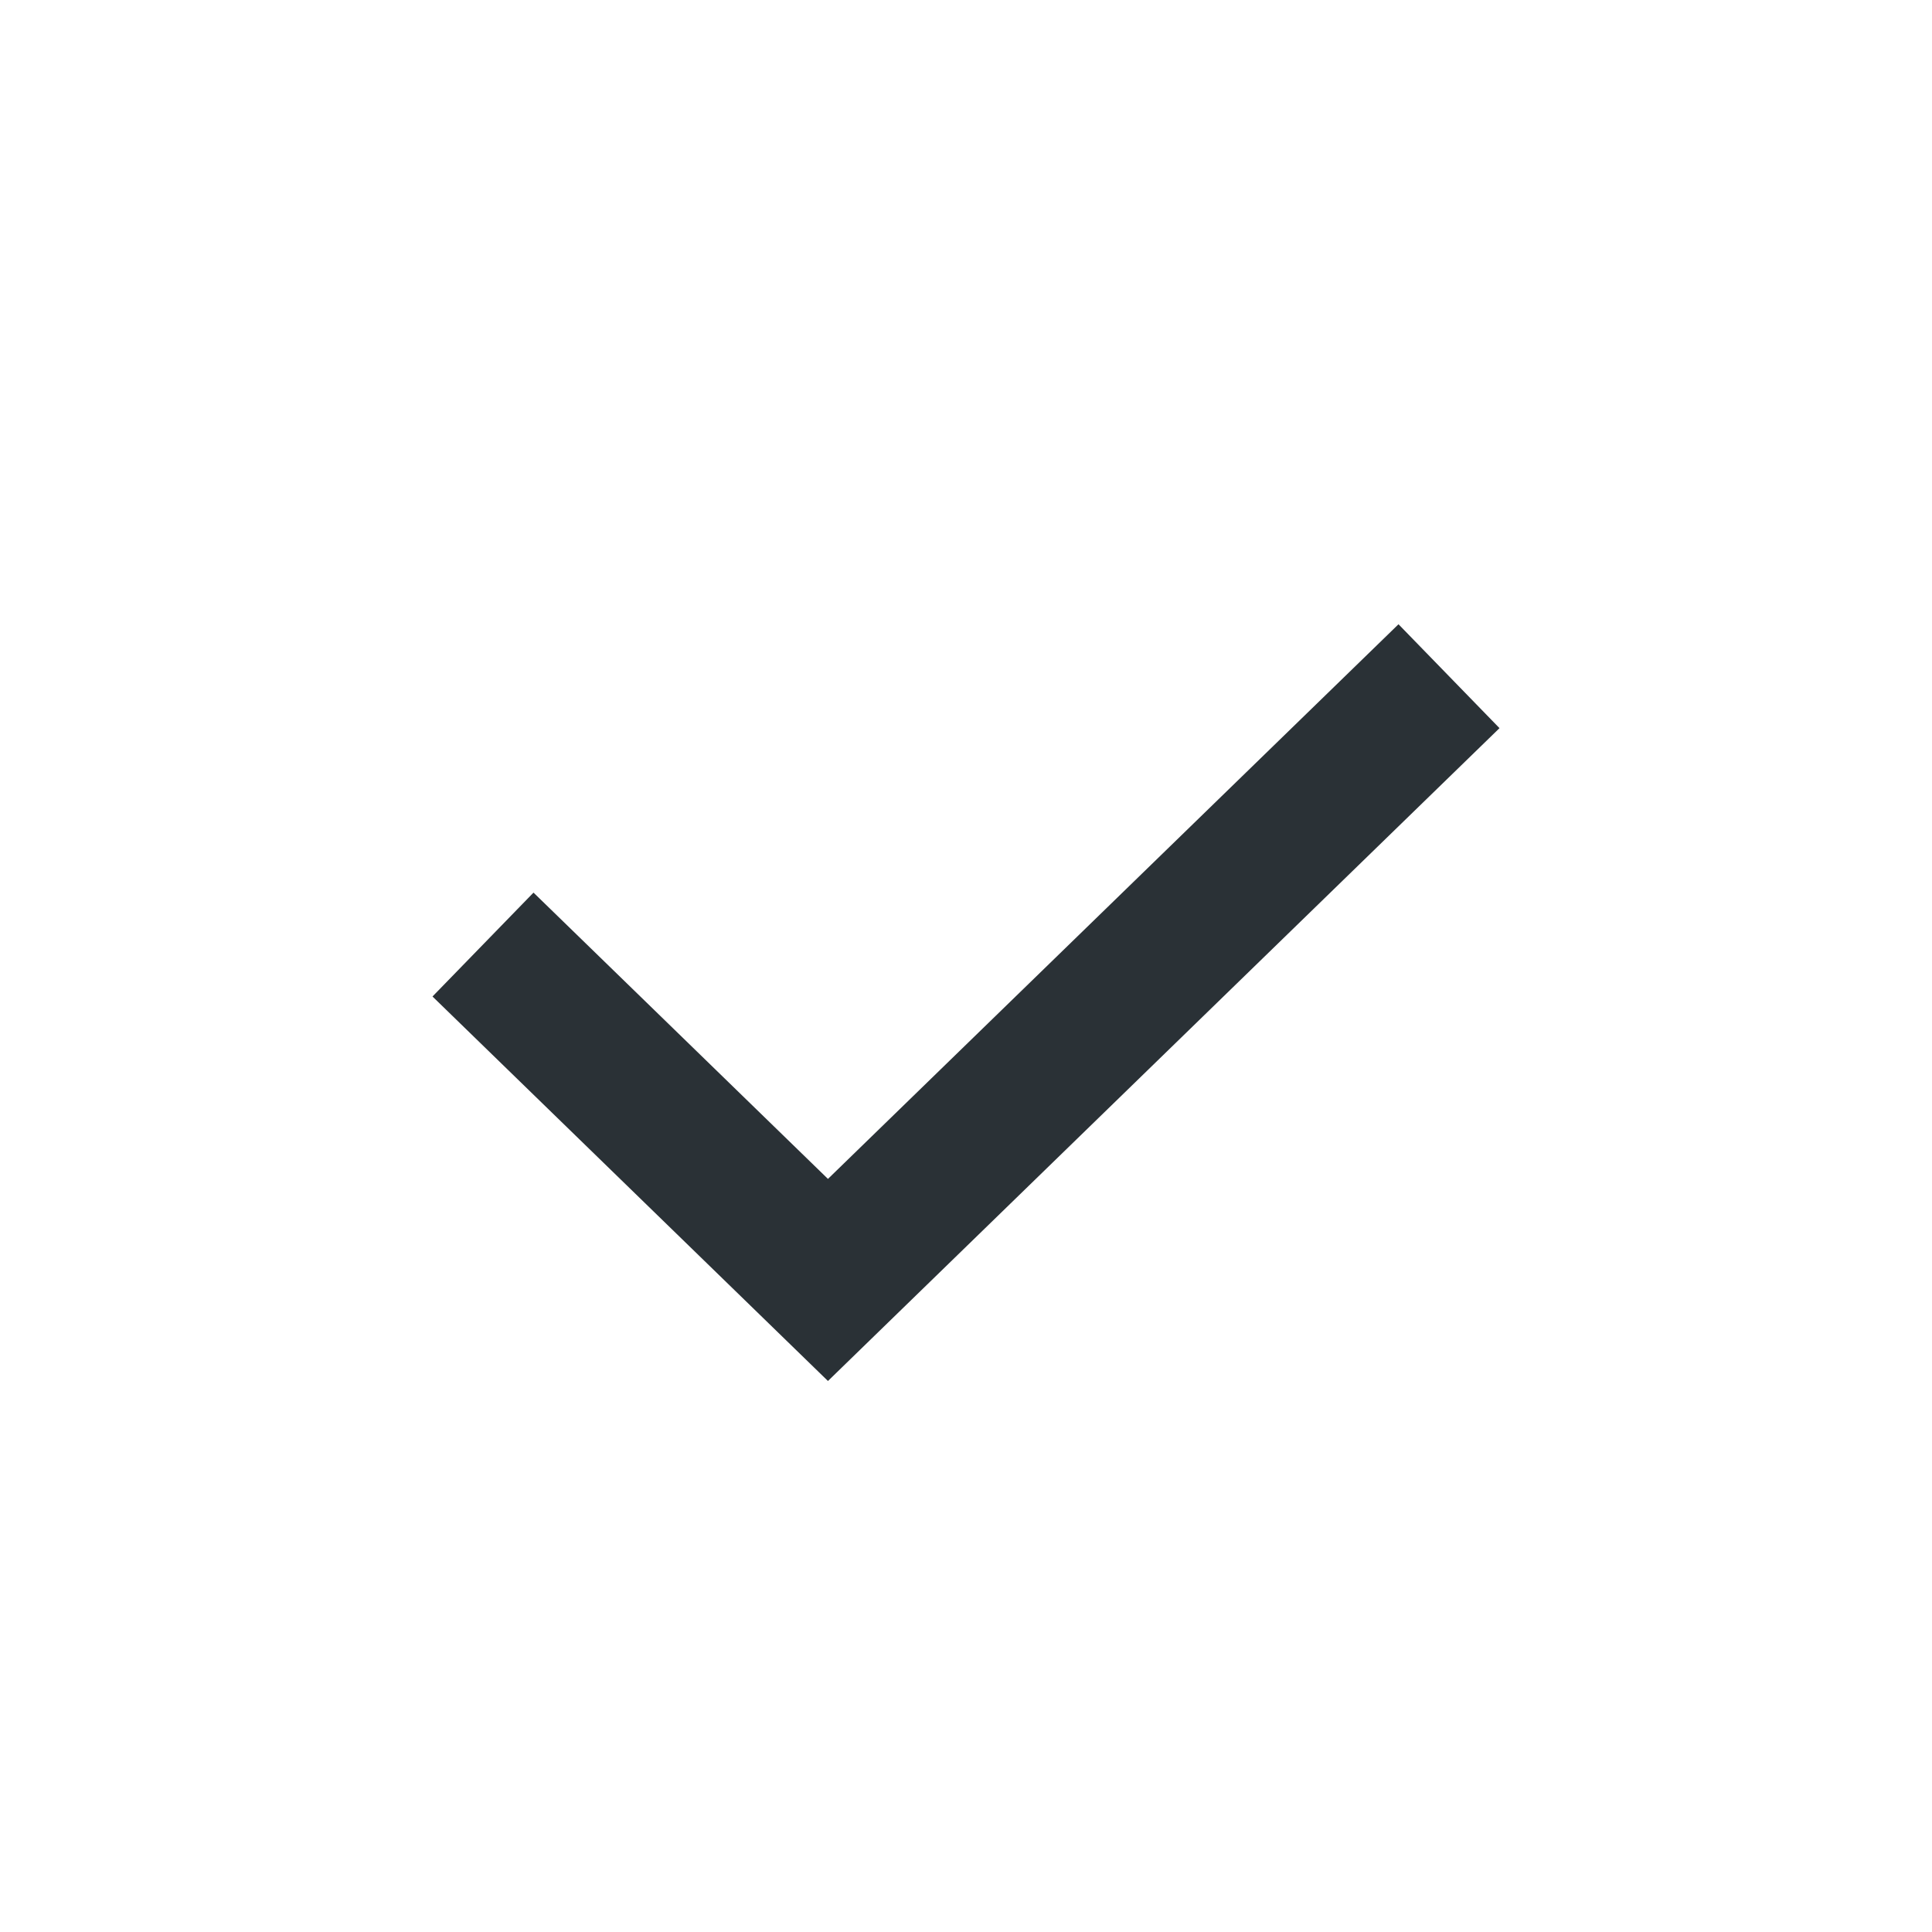 <svg width="20" height="20" viewBox="0 0 20 20" fill="none" xmlns="http://www.w3.org/2000/svg">
<g id="Frame 2246">
<path id="Vector 1" d="M5 9.778L8.571 13.25L15 7" stroke="#2A3136" stroke-width="1.5"/>
</g>
</svg>
